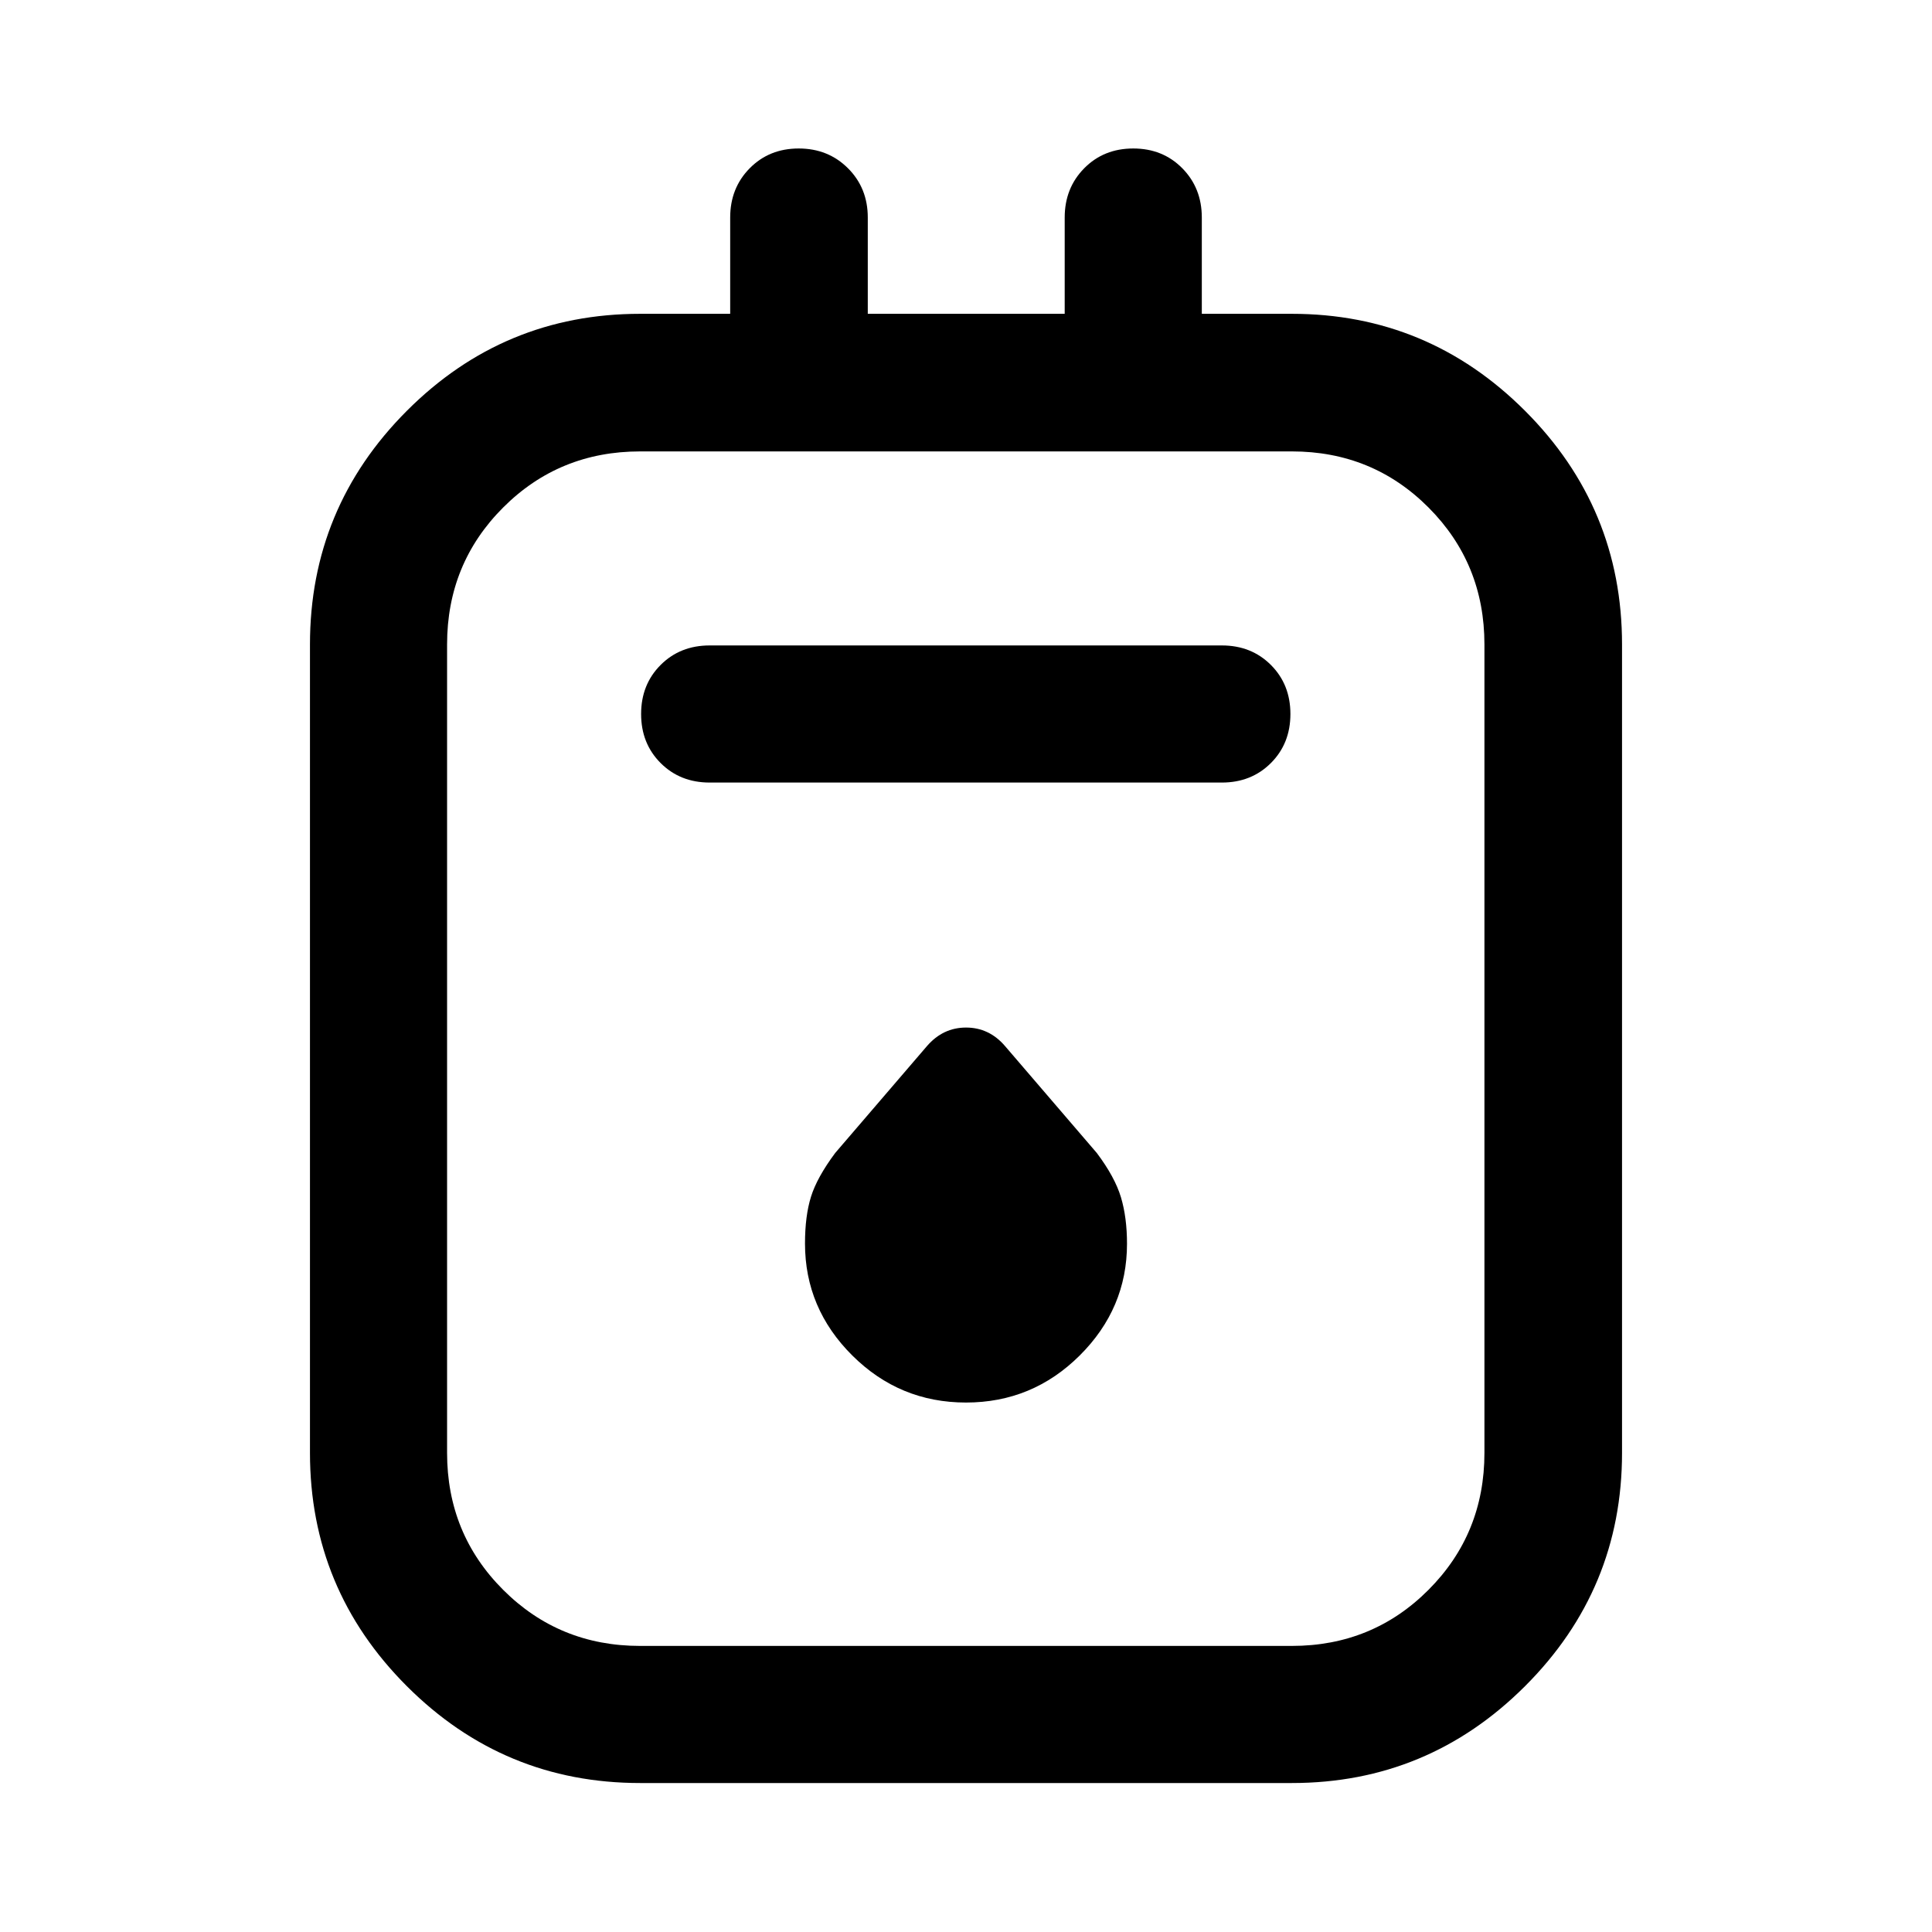 <svg xmlns="http://www.w3.org/2000/svg" width="48" height="48" viewBox="0 -960 960 960"><path d="M318.087-74.022q-67.8 0-115.932-48.133-48.133-48.132-48.133-115.932v-401.674q0-67.898 48.133-116.101 48.132-48.203 115.932-48.203h44.739v-47.848q0-14.644 9.696-24.474 9.695-9.831 24.348-9.831 14.653 0 24.489 9.831 9.837 9.83 9.837 24.474v47.848h97.847v-47.848q0-14.644 9.696-24.474 9.696-9.831 24.37-9.831 14.674 0 24.369 9.831 9.696 9.83 9.696 24.474v47.848h44.739q67.674 0 115.87 48.203 48.195 48.203 48.195 116.101v401.674q0 67.8-48.195 115.932-48.196 48.133-115.87 48.133H318.087Zm0-68.13h323.826q40.102 0 67.899-27.867 27.797-27.867 27.797-68.068v-401.674q0-40.2-27.797-68.067-27.797-27.868-67.899-27.868H318.087q-40.201 0-68.068 27.868-27.867 27.867-27.867 68.067v401.674q0 40.201 27.867 68.068 27.867 27.867 68.068 27.867Zm34.543-429h254.5q14.674 0 24.37-9.696 9.696-9.695 9.696-24.369t-9.696-24.37q-9.696-9.696-24.37-9.696h-254.5q-14.673 0-24.369 9.696t-9.696 24.37q0 14.674 9.696 24.369 9.696 9.696 24.369 9.696ZM480-263.087q33 0 56.5-23.38 23.5-23.381 23.5-55.5 0-13.05-3-23.085t-12-22.035l-45.609-53.13q-7.904-9.196-19.365-9.196-11.461 0-19.417 9.196L415-387.087q-9 12.098-12 21.669-3 9.57-3 23.331 0 32.239 23.5 55.62 23.5 23.38 56.5 23.38ZM222.152-735.696v593.544-593.544Z"/></svg>